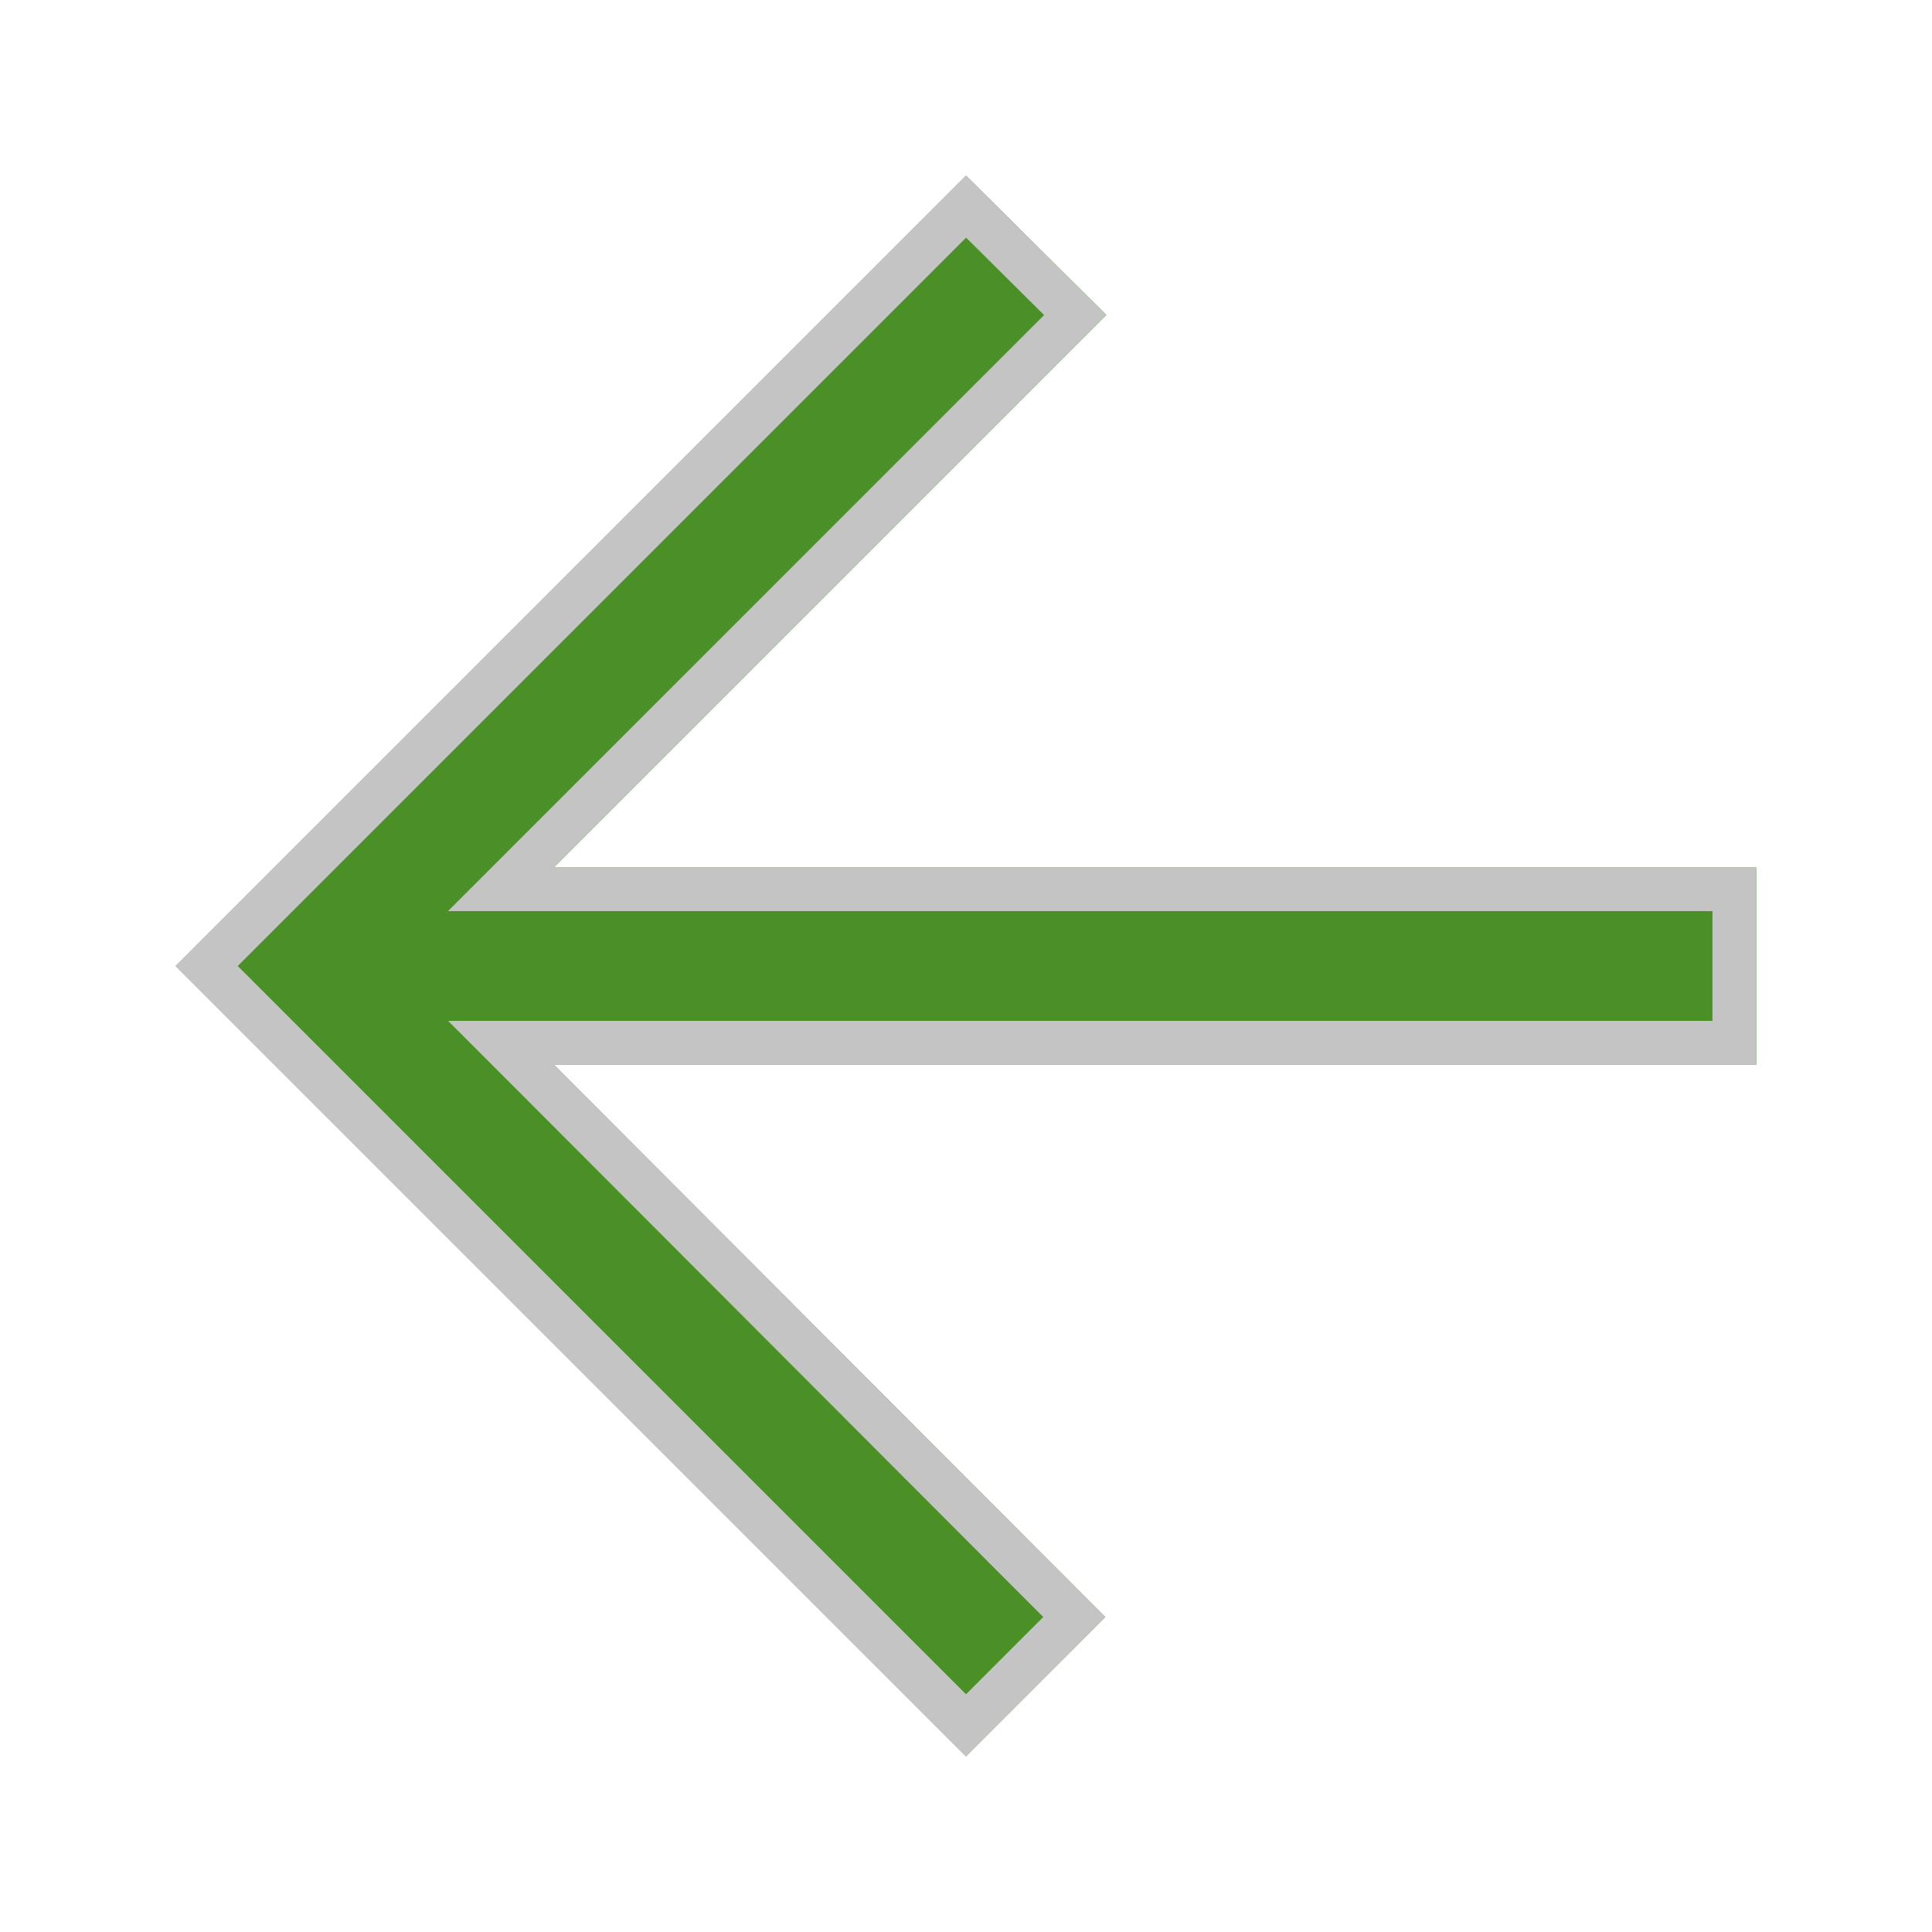 <svg width="44" height="44" viewBox="0 0 44 44" fill="none" xmlns="http://www.w3.org/2000/svg">
<g filter="url(#filter0_d_949:440)">
<path d="M40 15.75H12.617L25.195 3.172L22 0L4 18L22 36L25.172 32.828L12.617 20.25H40V15.75Z" fill="#4A9027"/>
<path d="M24.487 3.174L12.264 15.396L11.41 16.25H12.617H39.5V19.75H12.617H11.412L12.264 20.603L24.466 32.827L22 35.293L4.707 18L22.001 0.706L24.487 3.174Z" stroke="#C4C4C4"/>
</g>
<defs>
<filter id="filter0_d_949:440" x="0" y="0" width="44" height="44" filterUnits="userSpaceOnUse" color-interpolation-filters="sRGB">
<feFlood flood-opacity="0" result="BackgroundImageFix"/>
<feColorMatrix in="SourceAlpha" type="matrix" values="0 0 0 0 0 0 0 0 0 0 0 0 0 0 0 0 0 0 127 0" result="hardAlpha"/>
<feOffset dy="4"/>
<feGaussianBlur stdDeviation="2"/>
<feComposite in2="hardAlpha" operator="out"/>
<feColorMatrix type="matrix" values="0 0 0 0 0 0 0 0 0 0 0 0 0 0 0 0 0 0 0.25 0"/>
<feBlend mode="normal" in2="BackgroundImageFix" result="effect1_dropShadow_949:440"/>
<feBlend mode="normal" in="SourceGraphic" in2="effect1_dropShadow_949:440" result="shape"/>
</filter>
</defs>
</svg>
